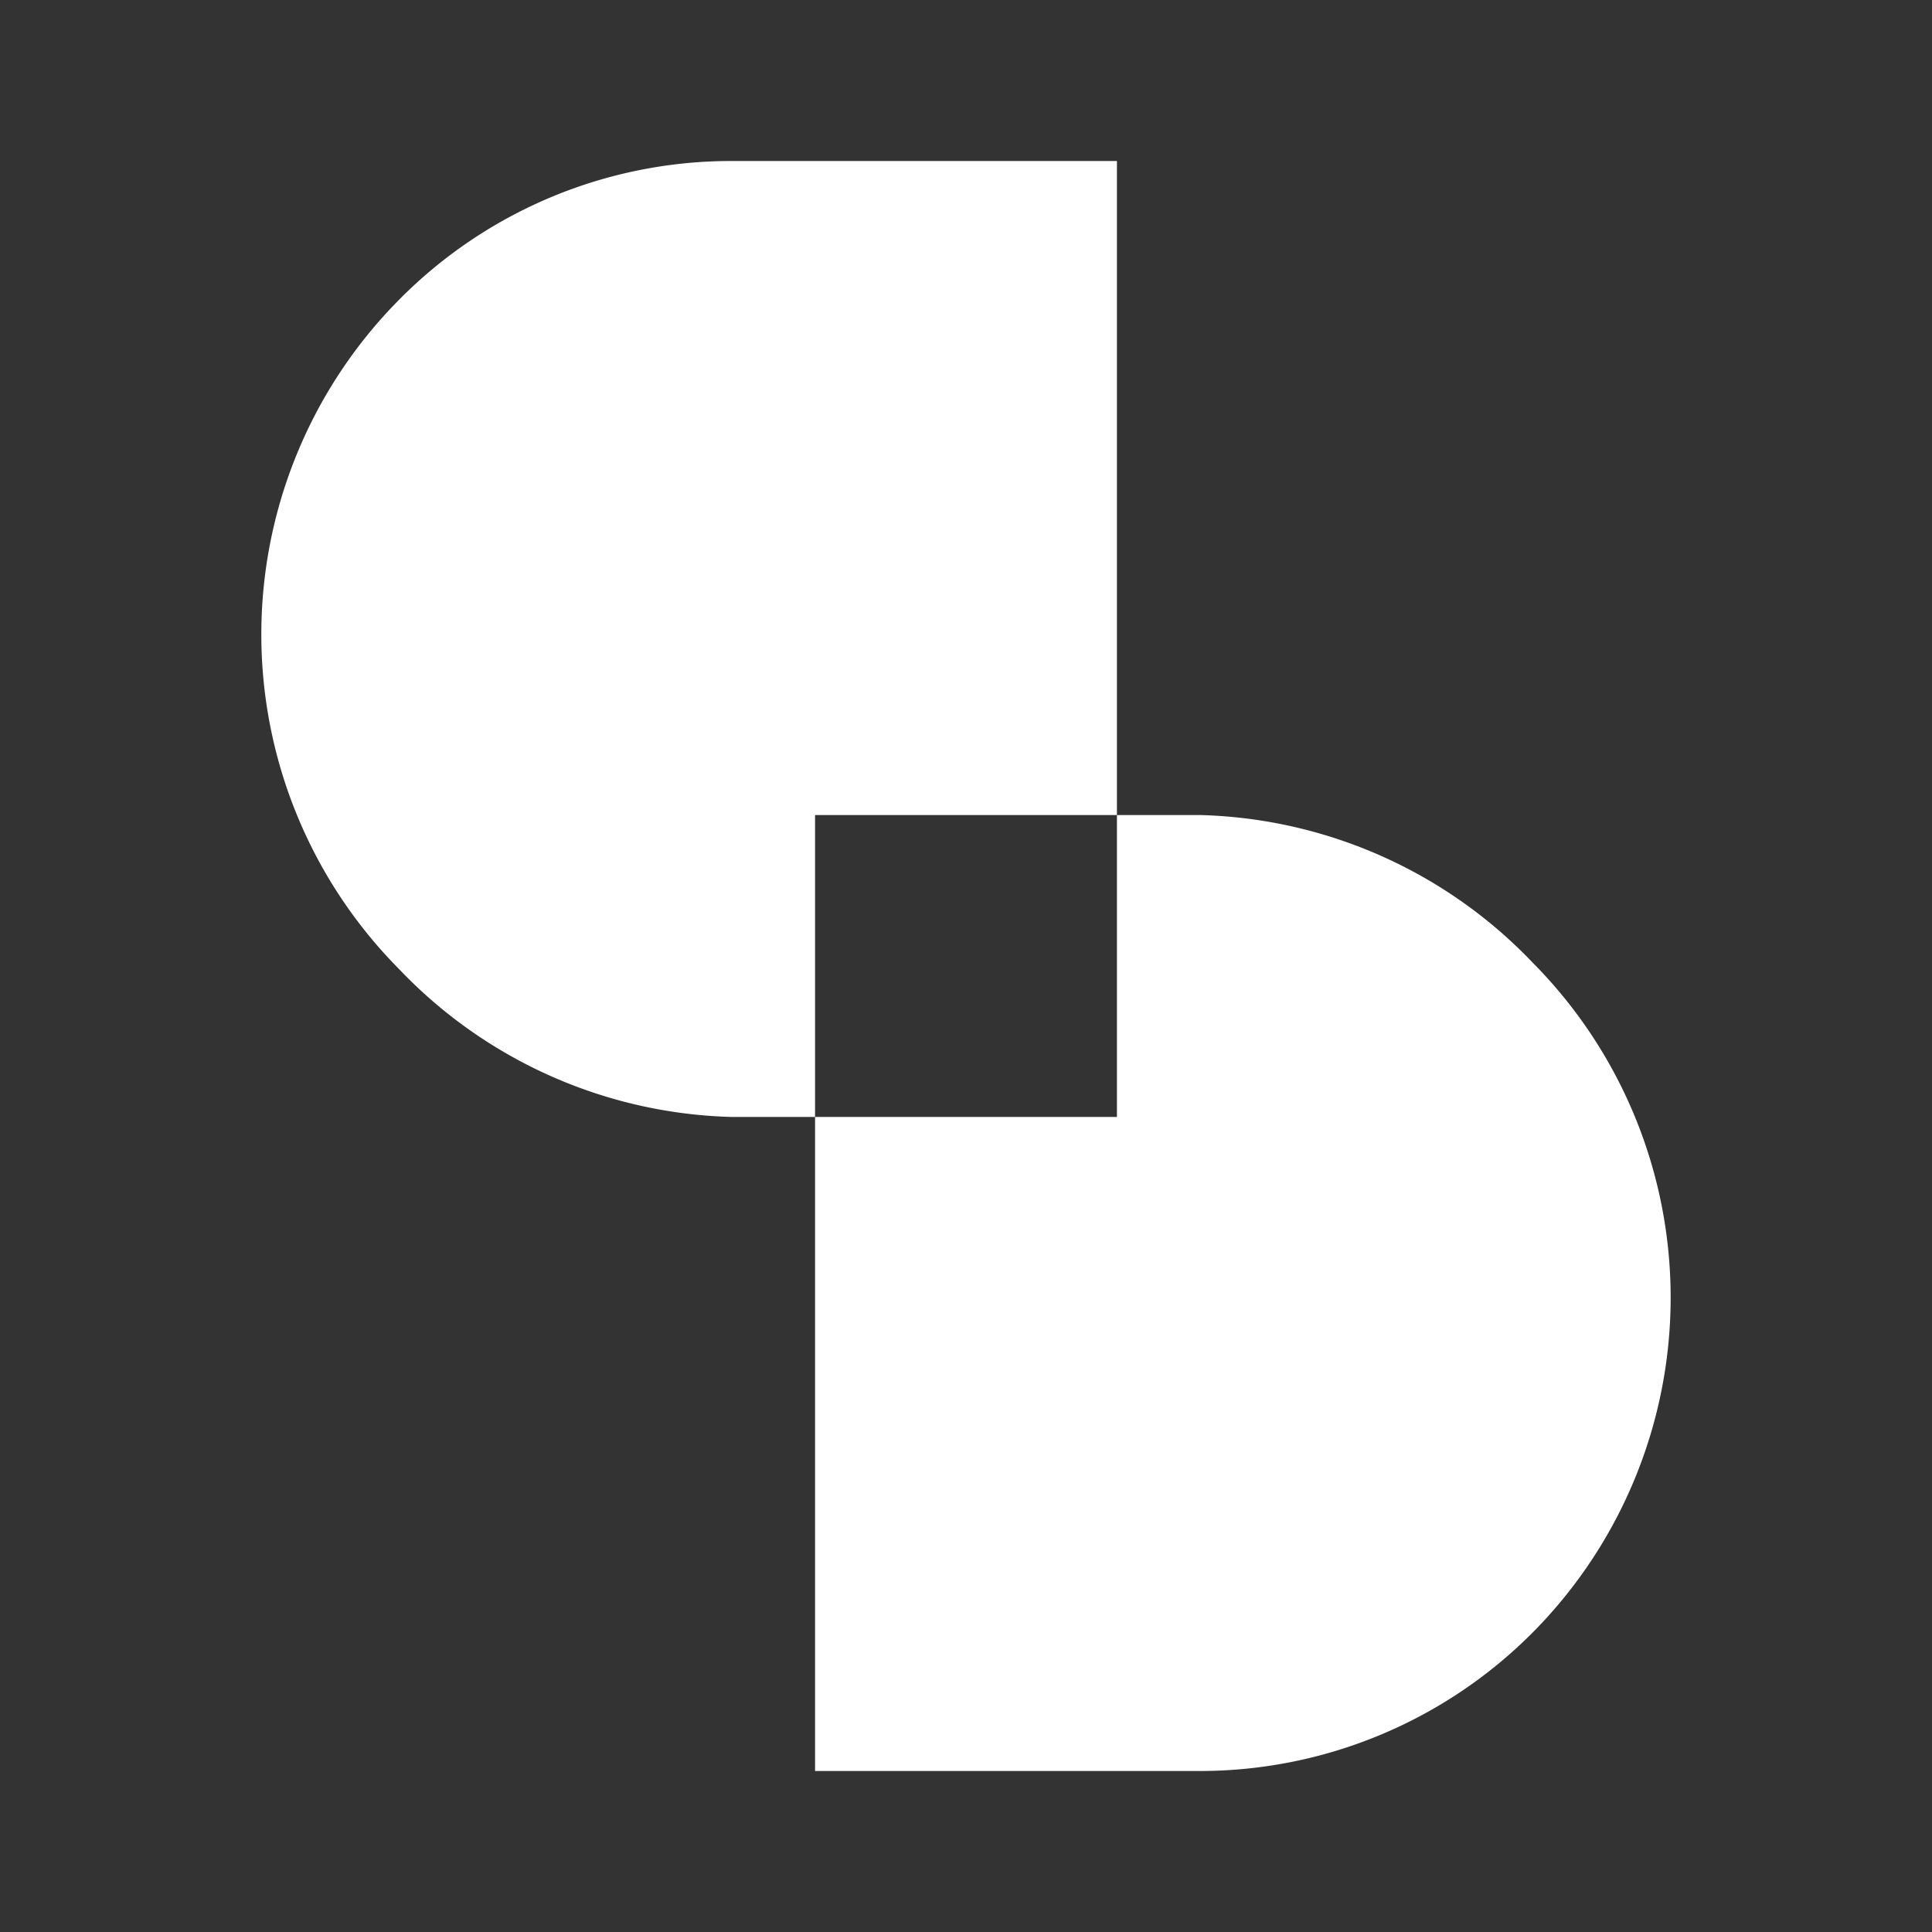 <svg xmlns="http://www.w3.org/2000/svg" width="24" height="24" fill="none" viewBox="0 0 24 24">
    <rect x="0" y="0" width="24" height="24" fill="#333333" stroke="none"/>
    <path fill="#fff" d="M13.875 10.125V2H9.081a5.8 5.8 0 0 0-4.125 1.725 5.906 5.906 0 0 0 0 8.312 5.92 5.92 0 0 0 4.125 1.838h1.044v-3.75z"/>
    <path fill="#fff" d="M14.919 10.125h-1.044v3.75h-3.75V22h4.794a5.83 5.83 0 0 0 4.125-1.725 5.907 5.907 0 0 0 0-8.312 5.92 5.92 0 0 0-4.125-1.838"/>
</svg>
